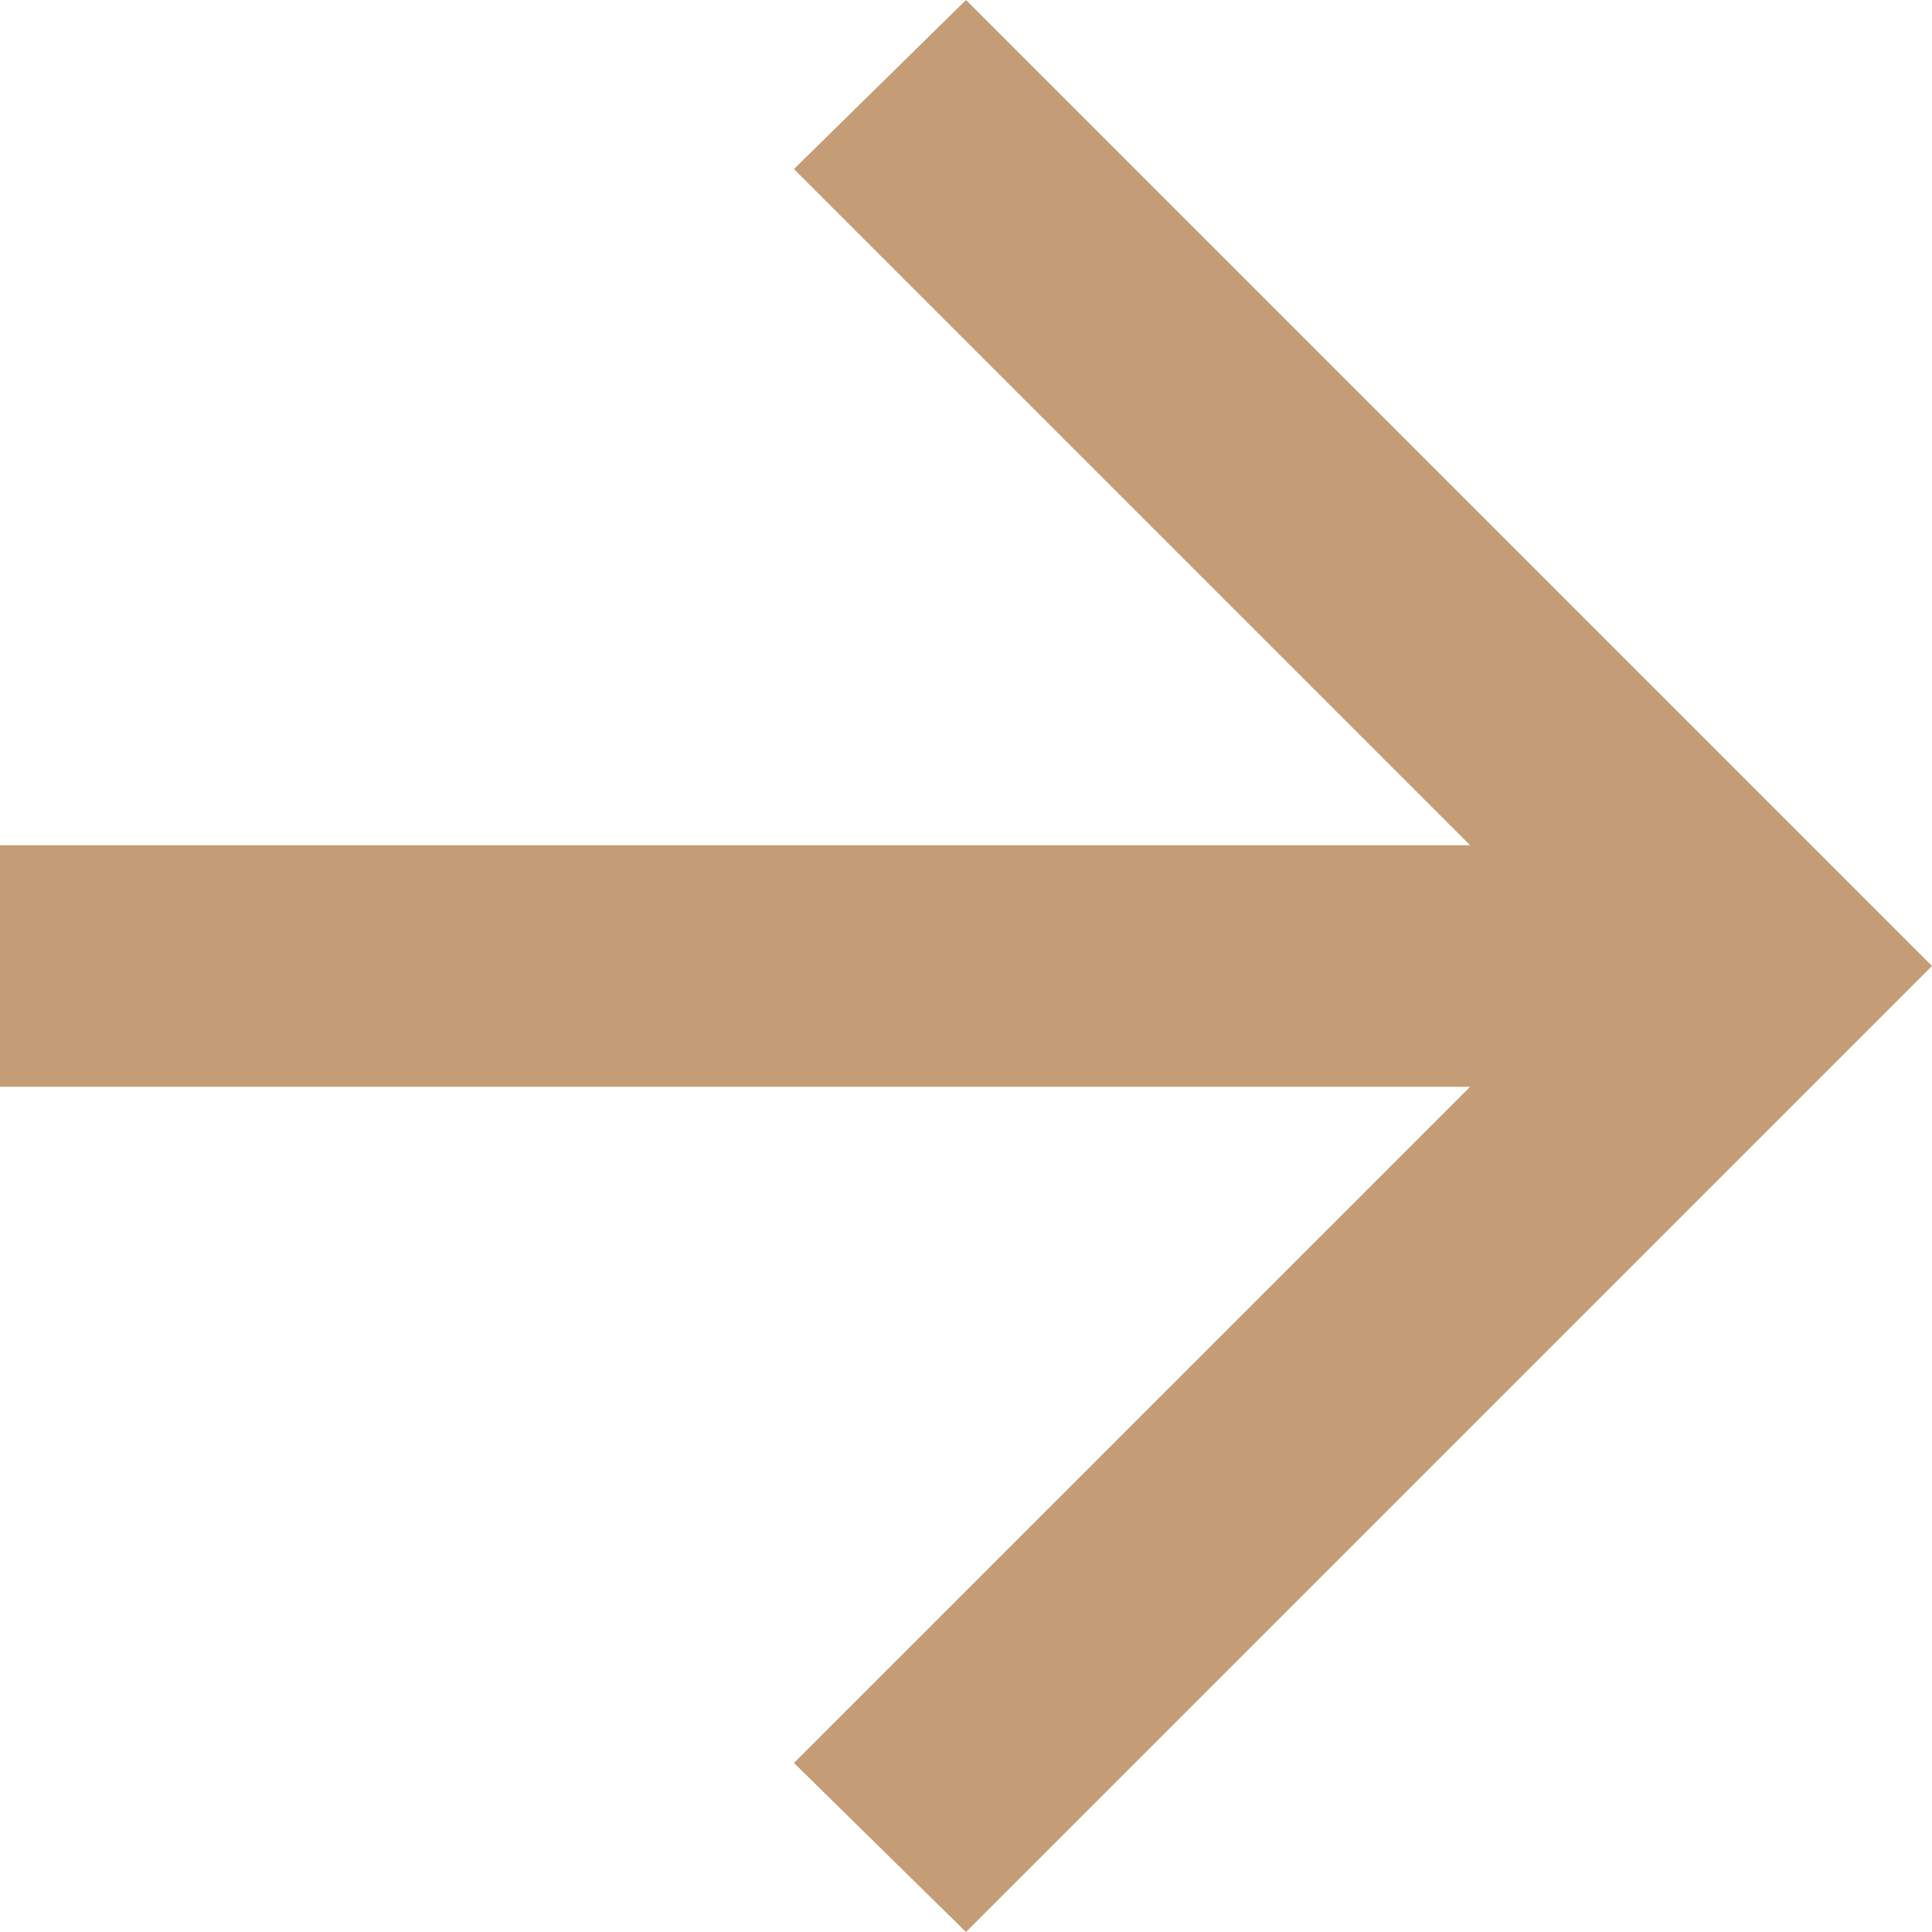<svg width="36" height="36" viewBox="0 0 36 36" fill="none" xmlns="http://www.w3.org/2000/svg">
<path d="M18 0L14.794 3.15L27.394 15.75H0L0 20.25H27.394L14.794 32.85L18 36L36 18L18 0Z" fill="#C49D76"/>
</svg>
